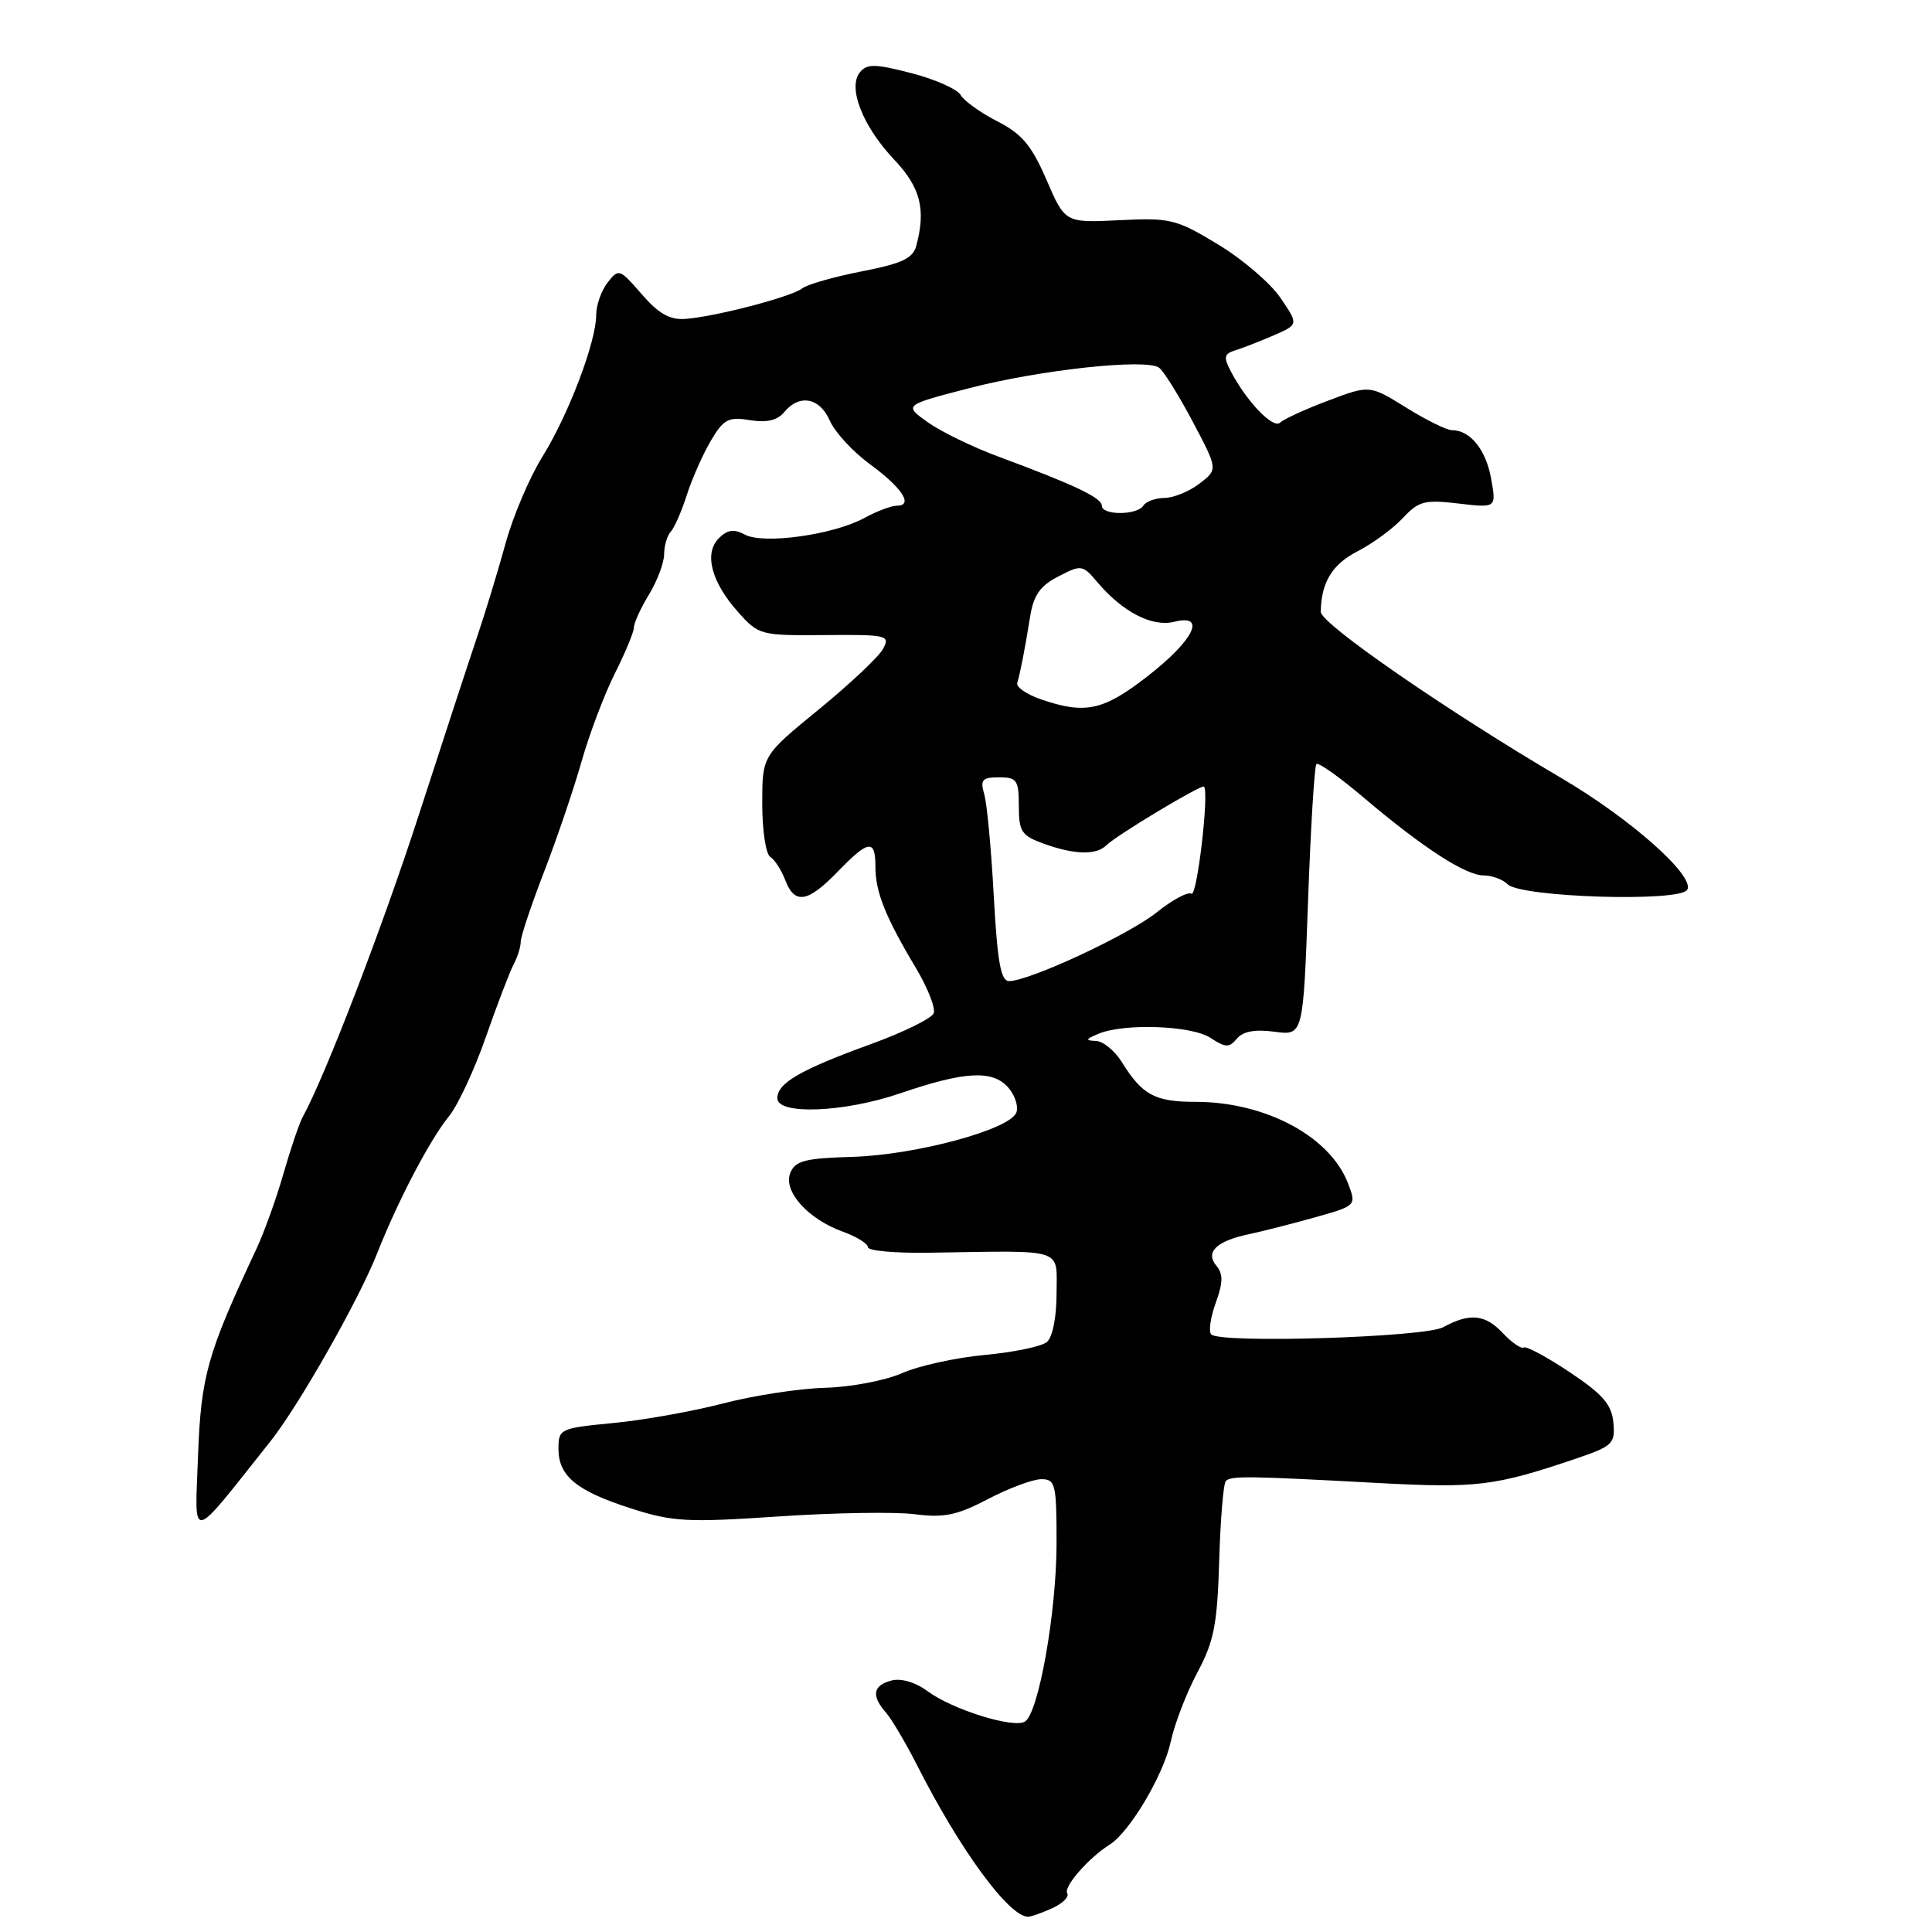 <?xml version="1.0" encoding="UTF-8" standalone="no"?>
<!DOCTYPE svg PUBLIC "-//W3C//DTD SVG 1.1//EN" "http://www.w3.org/Graphics/SVG/1.1/DTD/svg11.dtd" >
<svg xmlns="http://www.w3.org/2000/svg" xmlns:xlink="http://www.w3.org/1999/xlink" version="1.1" viewBox="0 0 256 256">
 <g >
 <path fill="currentColor"
d=" M 139.42 252.85 C 140.81 252.22 141.70 251.33 141.41 250.86 C 140.89 250.02 144.26 246.16 147.04 244.42 C 149.68 242.76 154.17 235.21 155.12 230.81 C 155.63 228.44 157.22 224.31 158.65 221.63 C 160.86 217.49 161.30 215.28 161.55 206.79 C 161.71 201.31 162.11 196.56 162.43 196.24 C 163.12 195.54 165.32 195.57 182.50 196.50 C 195.71 197.21 198.06 196.92 208.78 193.29 C 213.70 191.62 214.04 191.30 213.78 188.50 C 213.56 186.11 212.38 184.75 208.02 181.84 C 205.00 179.82 202.25 178.34 201.91 178.55 C 201.57 178.77 200.32 177.90 199.13 176.64 C 196.78 174.14 194.76 173.94 191.21 175.87 C 188.76 177.20 161.73 178.04 160.50 176.82 C 160.12 176.45 160.39 174.57 161.09 172.64 C 162.07 169.92 162.09 168.81 161.16 167.70 C 159.67 165.90 161.20 164.44 165.51 163.53 C 167.15 163.19 171.03 162.20 174.12 161.34 C 179.74 159.76 179.74 159.76 178.64 156.85 C 176.28 150.60 167.70 146.00 158.41 146.00 C 153.03 146.00 151.35 145.09 148.66 140.75 C 147.72 139.24 146.18 137.97 145.23 137.93 C 143.78 137.87 143.82 137.72 145.50 137.00 C 148.86 135.56 157.87 135.87 160.39 137.52 C 162.40 138.84 162.88 138.85 163.90 137.62 C 164.70 136.66 166.30 136.36 168.88 136.71 C 172.68 137.22 172.68 137.22 173.32 119.46 C 173.67 109.70 174.17 101.50 174.43 101.24 C 174.69 100.98 177.51 102.98 180.70 105.69 C 188.54 112.33 194.20 116.00 196.60 116.00 C 197.70 116.00 199.13 116.53 199.77 117.17 C 201.50 118.90 222.54 119.56 223.56 117.91 C 224.66 116.12 216.12 108.53 206.94 103.13 C 191.71 94.18 175.00 82.63 175.01 81.08 C 175.05 77.20 176.51 74.78 179.88 73.05 C 181.87 72.03 184.57 70.05 185.87 68.66 C 187.98 66.39 188.77 66.19 193.26 66.72 C 198.28 67.31 198.28 67.31 197.58 63.41 C 196.88 59.56 194.81 57.00 192.38 57.00 C 191.69 57.00 188.96 55.65 186.31 54.00 C 181.49 51.01 181.49 51.01 176.00 53.08 C 172.97 54.22 170.11 55.53 169.62 56.00 C 168.72 56.88 165.21 53.24 163.11 49.24 C 162.09 47.31 162.18 46.89 163.71 46.41 C 164.69 46.11 166.98 45.21 168.79 44.43 C 172.07 43.00 172.07 43.00 169.67 39.47 C 168.35 37.52 164.62 34.33 161.38 32.38 C 155.85 29.03 155.07 28.84 148.31 29.18 C 141.13 29.53 141.13 29.53 138.67 23.84 C 136.69 19.26 135.42 17.75 132.16 16.08 C 129.93 14.94 127.75 13.38 127.30 12.60 C 126.86 11.82 123.93 10.51 120.79 9.70 C 115.98 8.45 114.89 8.43 113.95 9.57 C 112.28 11.57 114.32 16.77 118.51 21.18 C 121.97 24.84 122.71 27.74 121.41 32.58 C 120.97 34.24 119.49 34.93 114.18 35.96 C 110.50 36.68 106.96 37.69 106.30 38.21 C 104.89 39.33 94.66 42.00 90.76 42.26 C 88.74 42.40 87.23 41.53 85.02 38.97 C 82.11 35.61 81.97 35.56 80.51 37.44 C 79.68 38.51 79.00 40.43 79.00 41.72 C 79.00 45.28 75.35 54.91 71.88 60.50 C 70.17 63.25 67.97 68.42 66.99 72.00 C 66.01 75.57 64.30 81.20 63.18 84.50 C 62.07 87.80 58.61 98.38 55.49 108.00 C 50.69 122.82 43.14 142.47 40.11 148.01 C 39.65 148.84 38.51 152.22 37.56 155.51 C 36.62 158.81 35.00 163.30 33.97 165.50 C 27.45 179.41 26.63 182.33 26.24 192.93 C 25.82 204.48 24.96 204.66 35.82 191.00 C 39.58 186.27 47.52 172.29 49.96 166.11 C 52.71 159.13 56.97 150.99 59.50 147.90 C 60.67 146.46 62.87 141.74 64.38 137.40 C 65.90 133.05 67.56 128.72 68.07 127.76 C 68.58 126.81 69.00 125.46 69.00 124.76 C 69.01 124.07 70.40 119.90 72.10 115.50 C 73.80 111.10 76.03 104.53 77.06 100.90 C 78.09 97.27 80.07 92.03 81.46 89.26 C 82.86 86.48 84.00 83.72 84.00 83.13 C 84.00 82.53 84.90 80.57 86.00 78.77 C 87.09 76.97 87.99 74.58 88.00 73.45 C 88.00 72.32 88.40 70.97 88.88 70.45 C 89.36 69.93 90.32 67.74 91.01 65.58 C 91.70 63.43 93.13 60.20 94.19 58.40 C 95.88 55.54 96.51 55.21 99.35 55.67 C 101.60 56.03 103.00 55.71 103.92 54.60 C 105.93 52.17 108.62 52.68 109.96 55.75 C 110.62 57.26 113.00 59.85 115.26 61.50 C 119.56 64.65 121.08 67.00 118.83 67.01 C 118.10 67.01 116.15 67.75 114.50 68.65 C 110.42 70.87 101.16 72.16 98.70 70.84 C 97.25 70.06 96.39 70.18 95.25 71.32 C 93.25 73.32 94.25 77.13 97.82 81.12 C 100.53 84.16 100.78 84.22 109.31 84.15 C 117.57 84.08 117.98 84.18 117.01 85.98 C 116.45 87.02 112.62 90.63 108.50 94.00 C 101.00 100.13 101.00 100.13 101.00 106.51 C 101.00 110.01 101.48 113.18 102.06 113.54 C 102.65 113.90 103.53 115.28 104.04 116.60 C 105.29 119.89 107.01 119.62 111.00 115.50 C 115.12 111.25 116.00 111.14 116.00 114.89 C 116.00 118.20 117.34 121.54 121.36 128.26 C 122.92 130.88 123.99 133.58 123.72 134.26 C 123.46 134.94 119.70 136.79 115.37 138.36 C 106.07 141.74 103.00 143.51 103.00 145.52 C 103.00 147.77 111.86 147.41 119.28 144.87 C 127.80 141.96 131.46 141.75 133.55 144.05 C 134.48 145.08 134.98 146.60 134.67 147.42 C 133.80 149.68 121.35 153.04 112.95 153.29 C 106.68 153.47 105.38 153.80 104.72 155.41 C 103.74 157.83 107.03 161.52 111.67 163.20 C 113.50 163.86 115.00 164.79 115.00 165.26 C 115.00 165.74 118.71 166.07 123.25 165.99 C 141.35 165.71 140.00 165.27 140.00 171.38 C 140.00 174.56 139.47 177.19 138.71 177.83 C 138.00 178.42 134.28 179.19 130.46 179.54 C 126.63 179.90 121.70 180.98 119.50 181.96 C 117.30 182.93 112.72 183.80 109.33 183.89 C 105.94 183.98 99.86 184.91 95.83 185.96 C 91.80 187.01 85.24 188.18 81.25 188.56 C 74.20 189.24 74.00 189.33 74.00 191.97 C 74.00 195.61 76.41 197.57 83.69 199.90 C 89.15 201.65 91.11 201.75 103.13 200.94 C 110.48 200.44 118.62 200.31 121.21 200.64 C 125.10 201.14 126.80 200.79 130.94 198.62 C 133.70 197.18 136.87 196.00 137.98 196.00 C 139.85 196.00 140.00 196.64 140.00 204.43 C 140.00 213.57 137.63 226.99 135.81 228.12 C 134.29 229.05 126.22 226.54 122.92 224.10 C 121.31 222.91 119.41 222.34 118.12 222.68 C 115.66 223.32 115.43 224.69 117.39 226.92 C 118.15 227.79 120.03 230.97 121.57 234.00 C 127.21 245.12 133.64 253.90 136.20 253.98 C 136.59 253.99 138.04 253.48 139.42 252.85 Z  M 131.68 118.75 C 131.35 112.56 130.78 106.49 130.42 105.25 C 129.86 103.32 130.14 103.00 132.38 103.00 C 134.75 103.00 135.00 103.37 135.00 106.80 C 135.00 110.19 135.35 110.73 138.32 111.80 C 142.35 113.26 145.27 113.33 146.59 112.01 C 147.91 110.69 159.23 103.89 159.54 104.23 C 160.24 104.99 158.61 118.88 157.88 118.42 C 157.40 118.13 155.33 119.24 153.26 120.90 C 149.52 123.89 136.38 130.00 133.70 130.00 C 132.61 130.00 132.16 127.46 131.68 118.75 Z  M 138.00 92.69 C 136.07 92.04 134.63 91.05 134.79 90.50 C 135.21 89.08 135.79 86.09 136.49 81.75 C 136.95 78.86 137.81 77.63 140.24 76.38 C 143.29 74.80 143.45 74.82 145.44 77.18 C 148.78 81.11 152.68 83.12 155.59 82.39 C 159.95 81.29 158.19 84.85 152.00 89.65 C 146.19 94.16 143.81 94.67 138.00 92.69 Z  M 146.00 67.01 C 146.00 65.96 142.31 64.21 132.31 60.51 C 128.91 59.25 124.69 57.20 122.93 55.95 C 119.75 53.68 119.75 53.68 128.40 51.44 C 137.86 48.99 151.87 47.48 153.58 48.72 C 154.18 49.15 156.18 52.36 158.03 55.85 C 161.39 62.20 161.39 62.20 158.94 64.08 C 157.60 65.11 155.51 65.97 154.31 65.98 C 153.10 65.99 151.84 66.45 151.50 67.00 C 150.70 68.29 146.00 68.31 146.00 67.01 Z "/>
</g>
</svg>